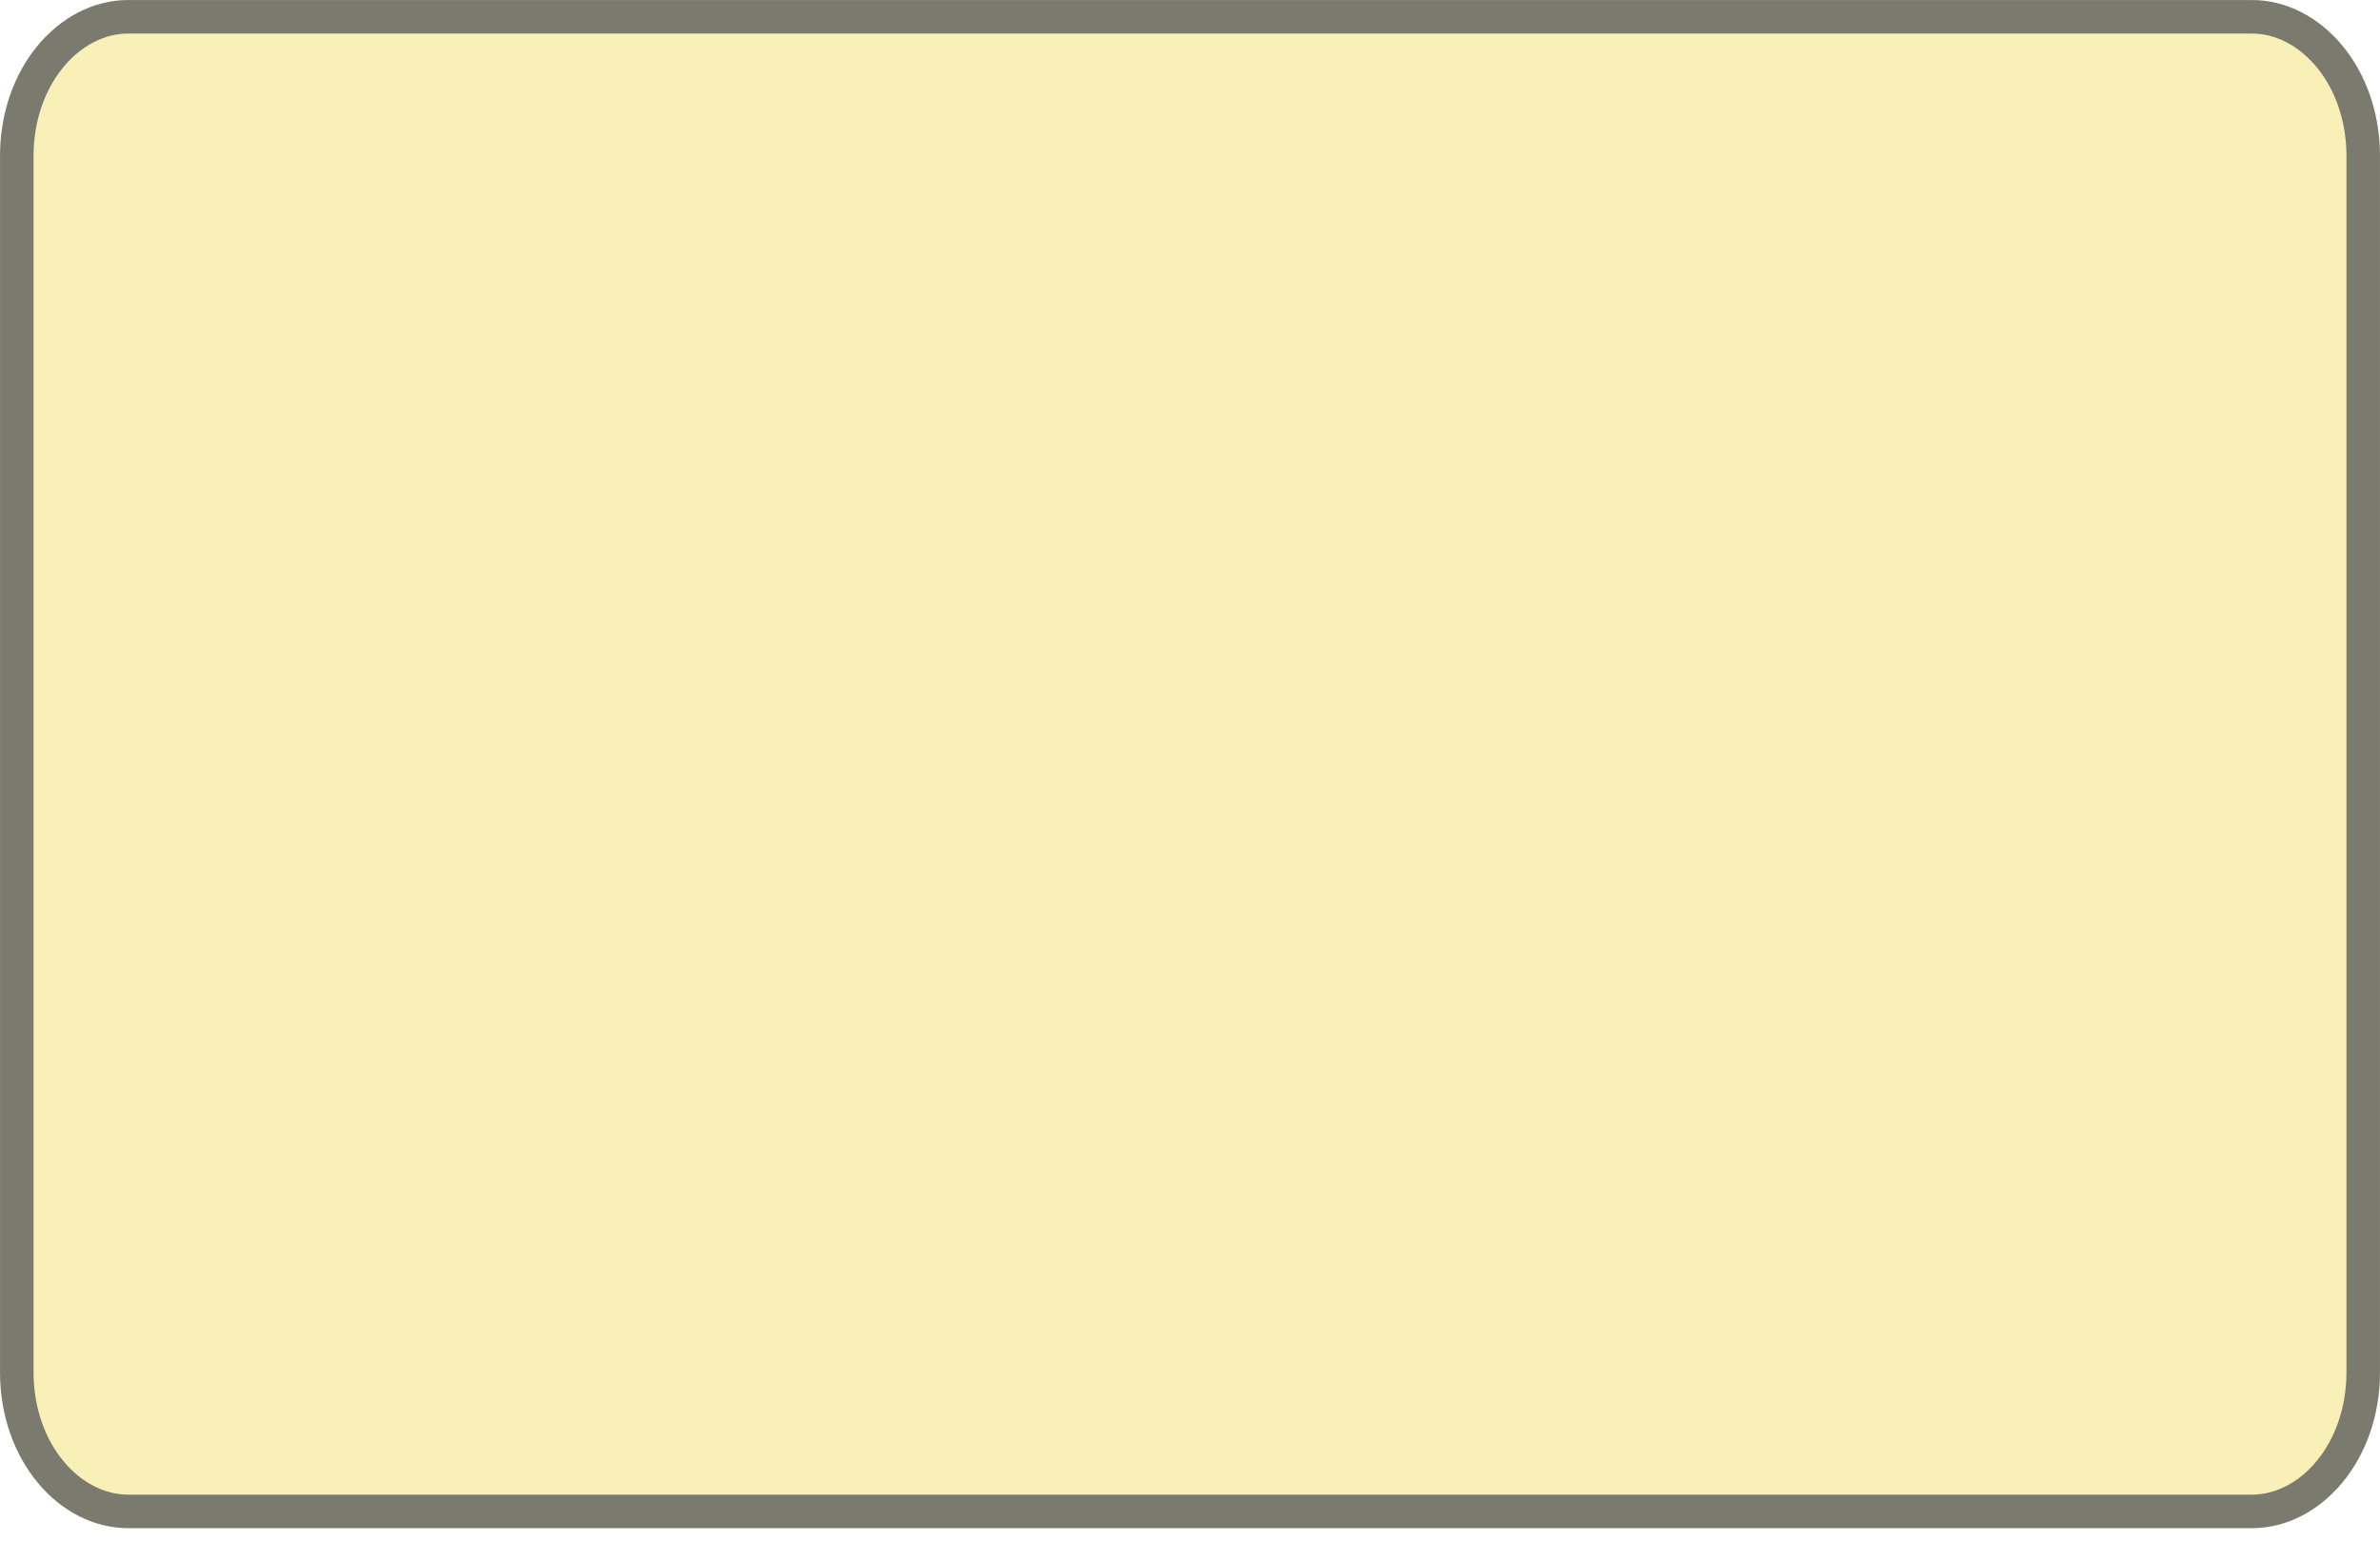 <svg width="71" height="46" viewBox="0 0 71 46" fill="none" xmlns="http://www.w3.org/2000/svg">
<path d="M67.177 0H3.823C1.712 0 0 2.085 0 4.656V40.94C0 43.512 1.712 45.597 3.823 45.597H67.177C69.288 45.597 71 43.512 71 40.94V4.656C71 2.085 69.288 0 67.177 0Z" fill="#F0D843" fill-opacity="0.38"/>
<path d="M3.823 0.501H67.177C68.924 0.501 70.499 2.265 70.499 4.656V40.94C70.499 43.332 68.924 45.095 67.177 45.095H3.823C2.077 45.095 0.501 43.332 0.501 40.94V4.656C0.501 2.265 2.077 0.501 3.823 0.501Z" stroke="#656563" stroke-opacity="0.85"/>
</svg>
